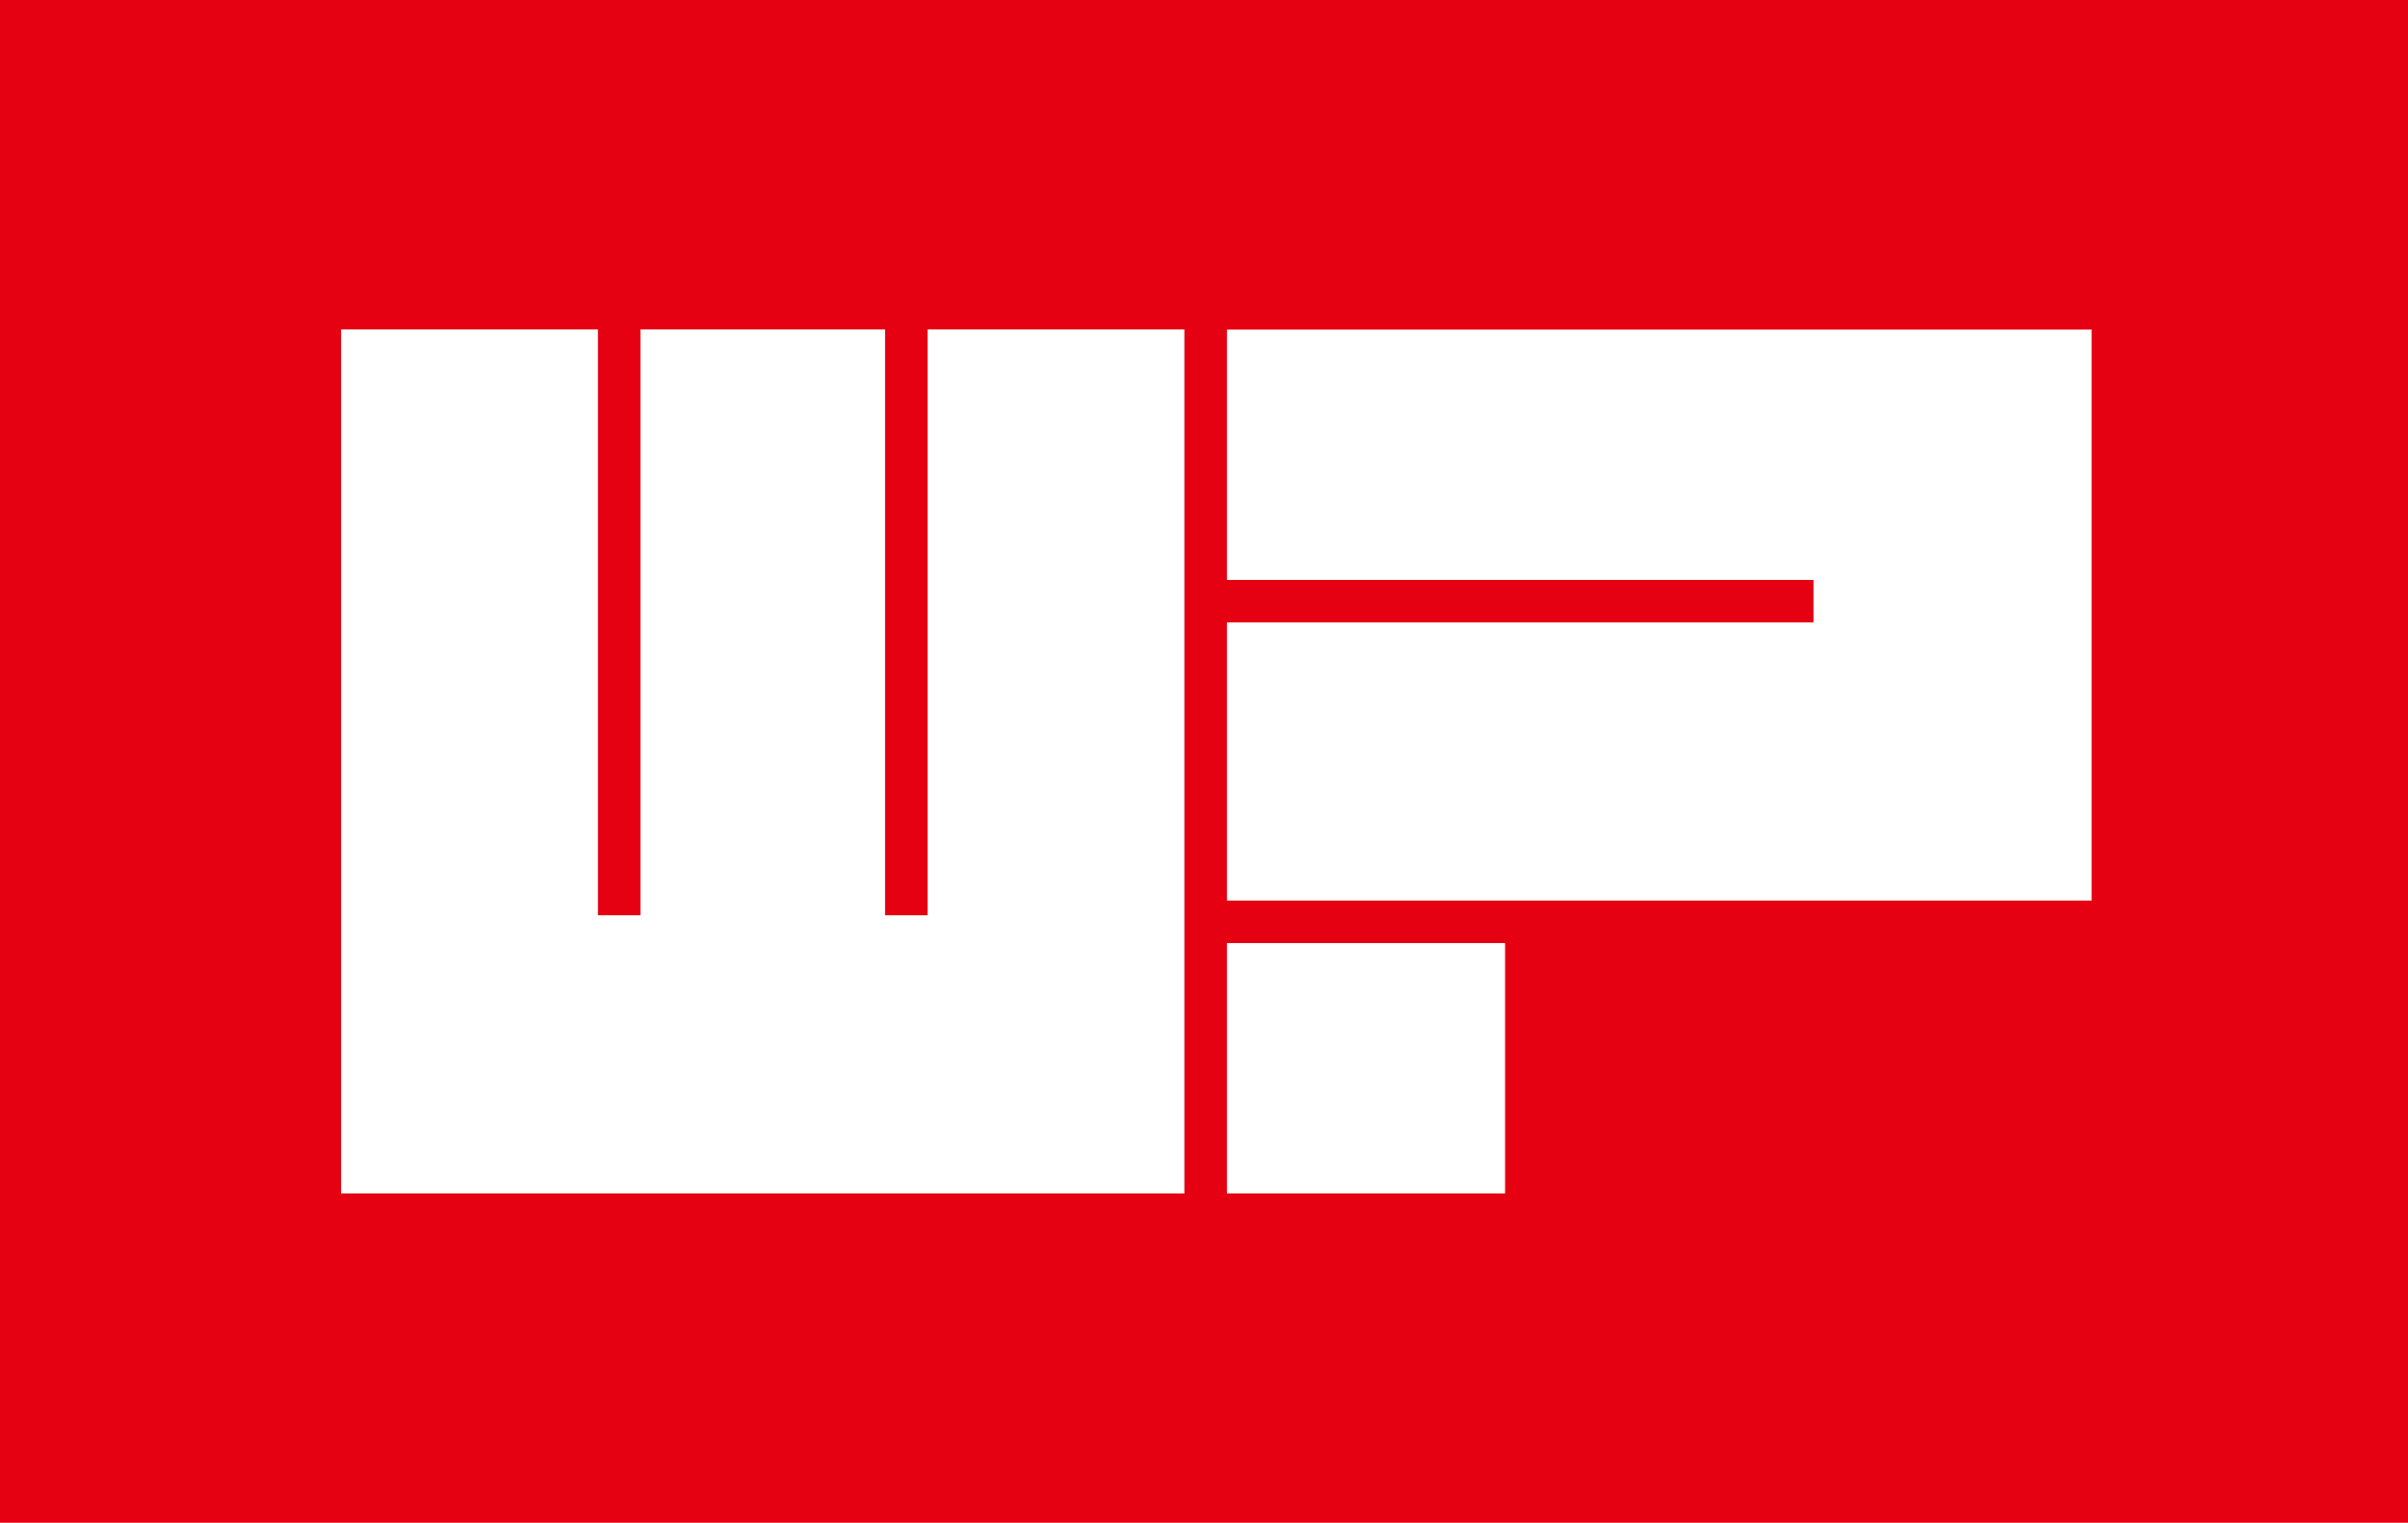 <?xml version="1.0" encoding="UTF-8"?>
<svg id="_레이어_1" data-name="레이어 1" xmlns="http://www.w3.org/2000/svg" viewBox="0 0 245.46 155.2">
  <defs>
    <style>
      .cls-1 {
        fill: #e50012;
      }
    </style>
  </defs>
  <path class="cls-1" d="m-.59-1.13v157.47h248.55V-1.13H-.59Zm121.33,122.77H34.77V33.57h26.18v59.72h4.33v-59.72h24.94v59.72h4.33v-59.72h26.18v88.06Zm32.68,0h-28.35v-25.52h28.35v25.52Zm59.79-58.2v28.35h-88.14v-28.35h59.79v-4.33h-59.79v-25.52h88.14v29.86Z"/>
</svg>